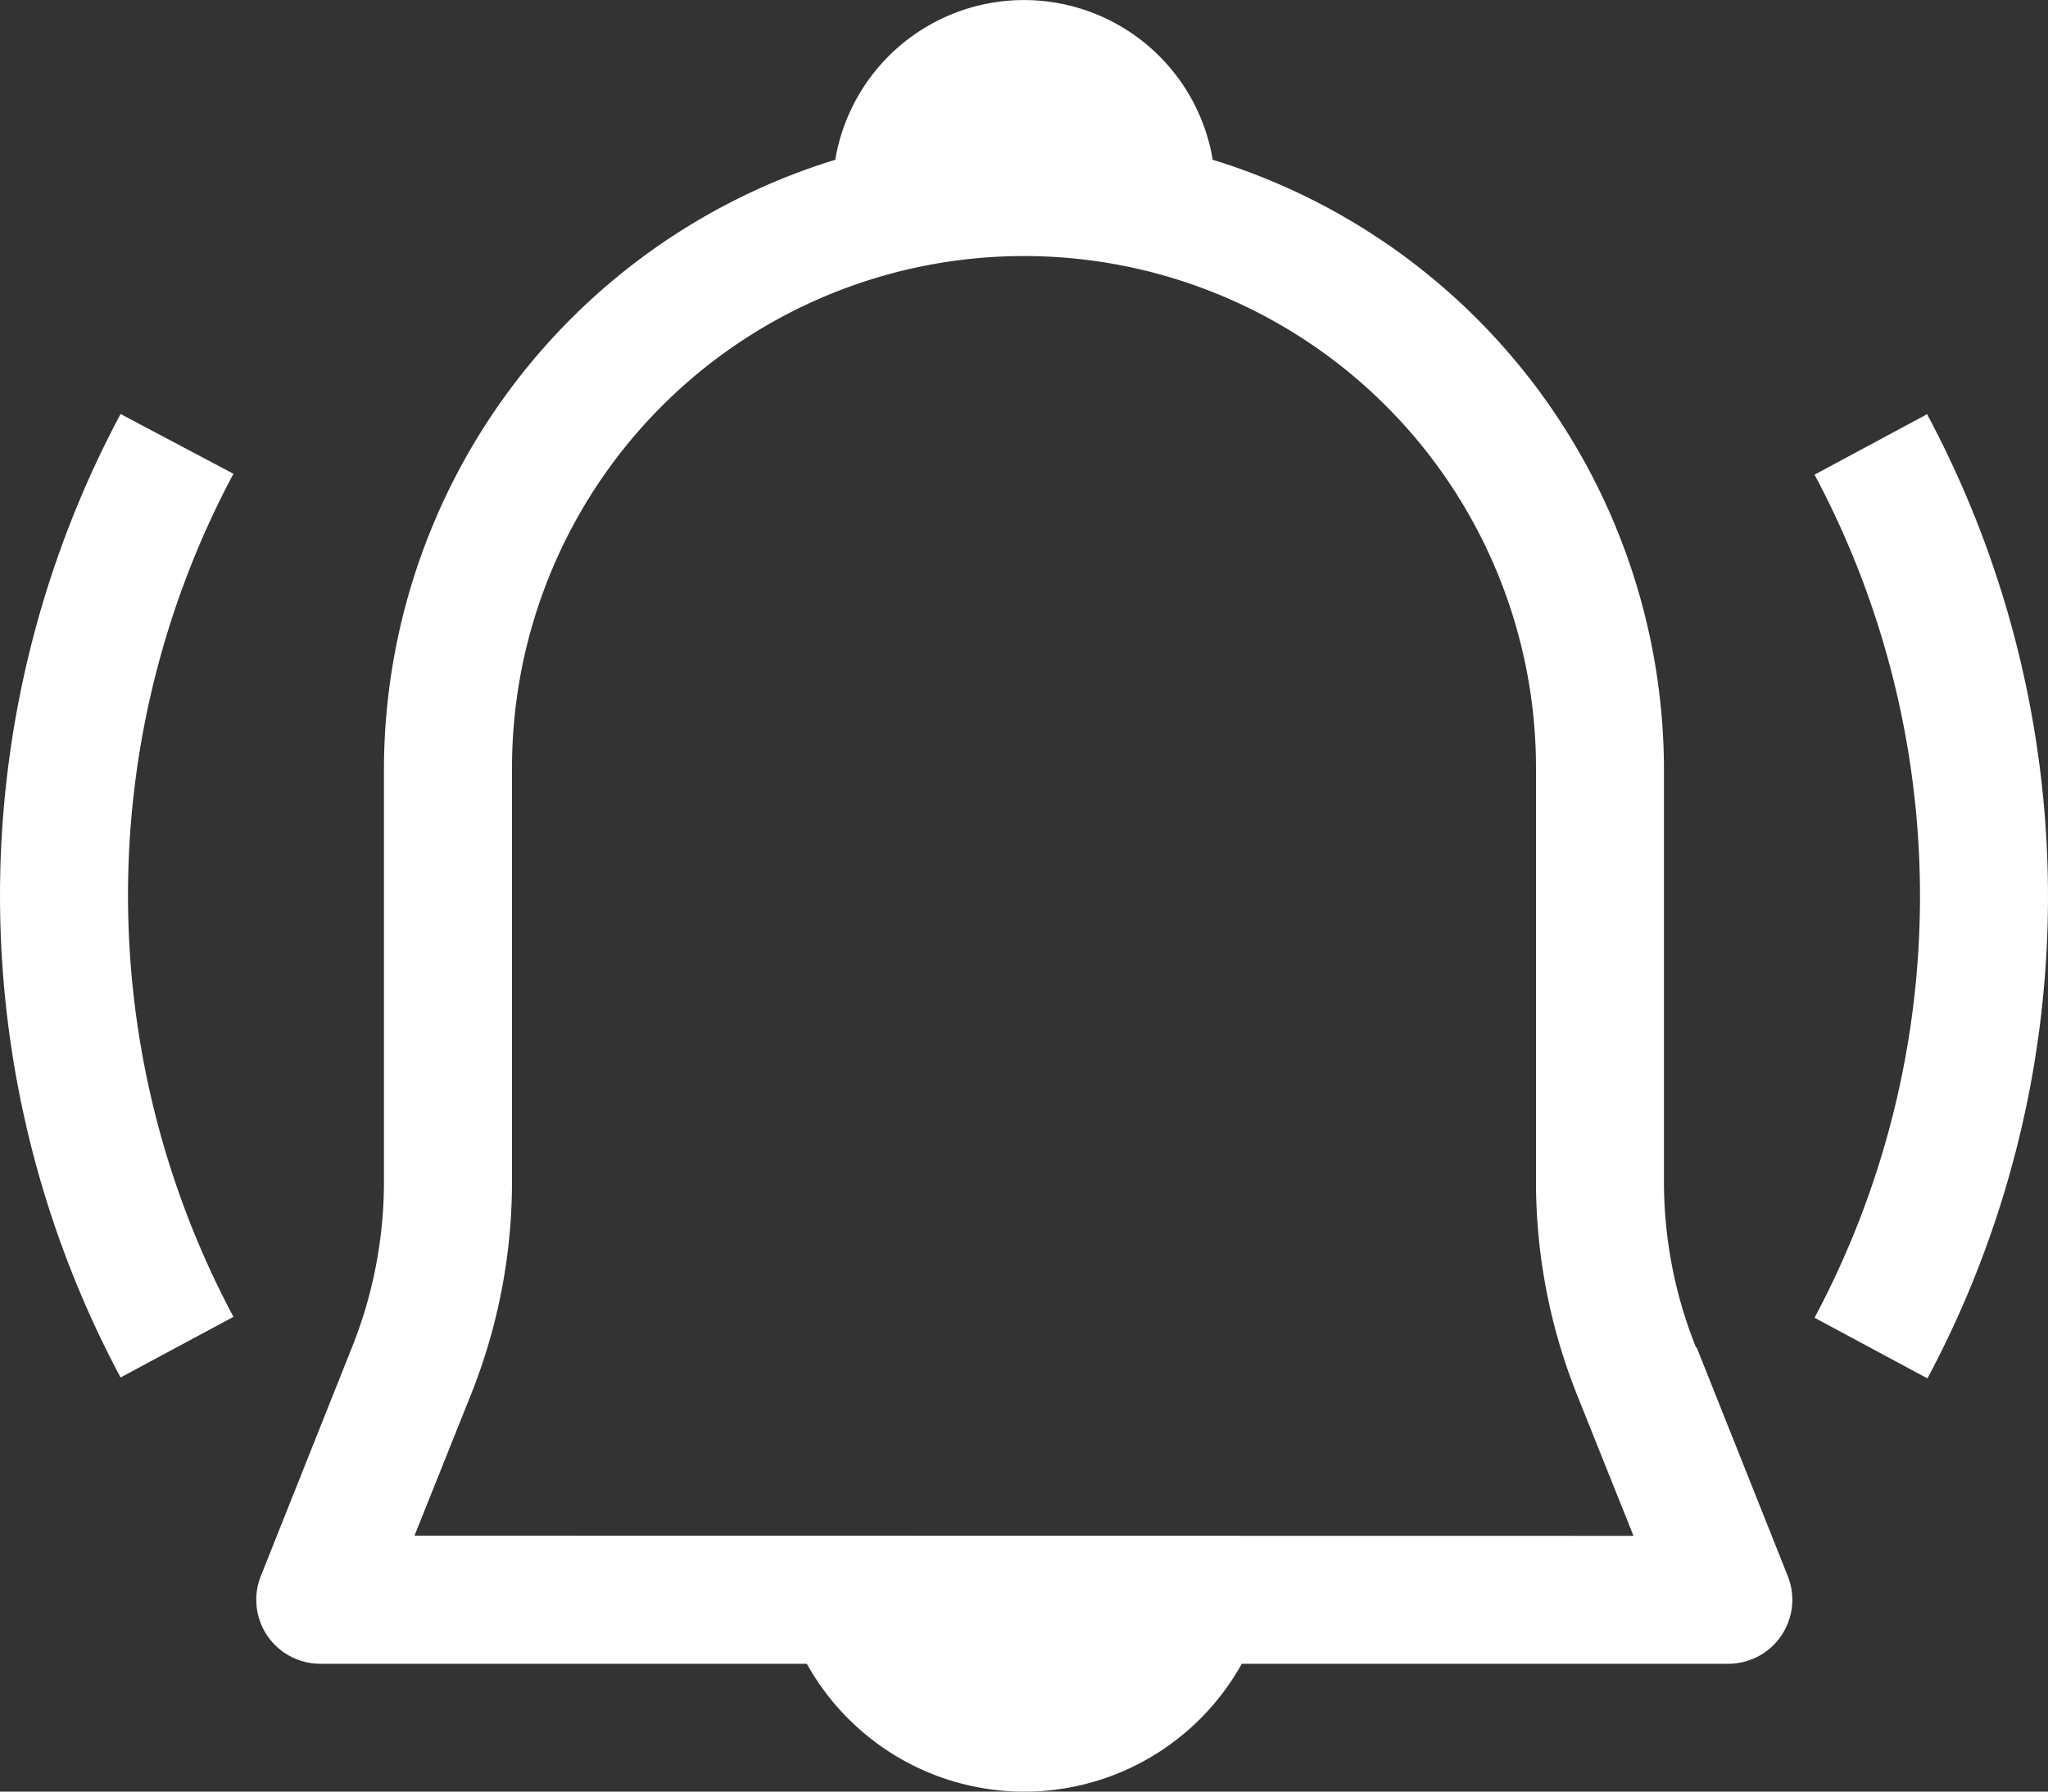 <svg xmlns="http://www.w3.org/2000/svg" width="20.248" height="17.717" viewBox="0 0 20.248 17.717">
  <rect x="0" y="0" width="20.248" height="17.717" fill="#333333" stroke="none"/>
  <g id="notification" transform="translate(0 -27.706)">
    <path id="Path_479" data-name="Path 479" d="M69.65,41.031a4.4,4.4,0,0,1-.317-1.645V35.3a6.315,6.315,0,0,0-4.461-6.014,1.892,1.892,0,0,0-3.732,0A6.315,6.315,0,0,0,56.678,35.3v4.087a4.4,4.4,0,0,1-.317,1.645l-.9,2.259a.633.633,0,0,0,.588.868h4.81a2.46,2.46,0,0,0,4.3,0h4.81a.633.633,0,0,0,.588-.868l-.9-2.259ZM56.98,42.892l.557-1.392a5.668,5.668,0,0,0,.407-2.115V35.3a5.062,5.062,0,1,1,10.124,0v4.087a5.668,5.668,0,0,0,.407,2.115l.557,1.392Z" transform="translate(-52.882)" fill="#fff"/>
    <path id="Path_480" data-name="Path 480" d="M1.192,117.344a10.117,10.117,0,0,0,0,9.528l1.116-.6a8.856,8.856,0,0,1,0-8.337Z" transform="translate(0 -85.544)" fill="#fff"/>
    <path id="Path_481" data-name="Path 481" d="M393.883,117.344l-1.116.6a8.856,8.856,0,0,1,0,8.337l1.116.6a10.117,10.117,0,0,0,0-9.528Z" transform="translate(-374.827 -85.544)" fill="#fff"/>
  </g>
</svg>
